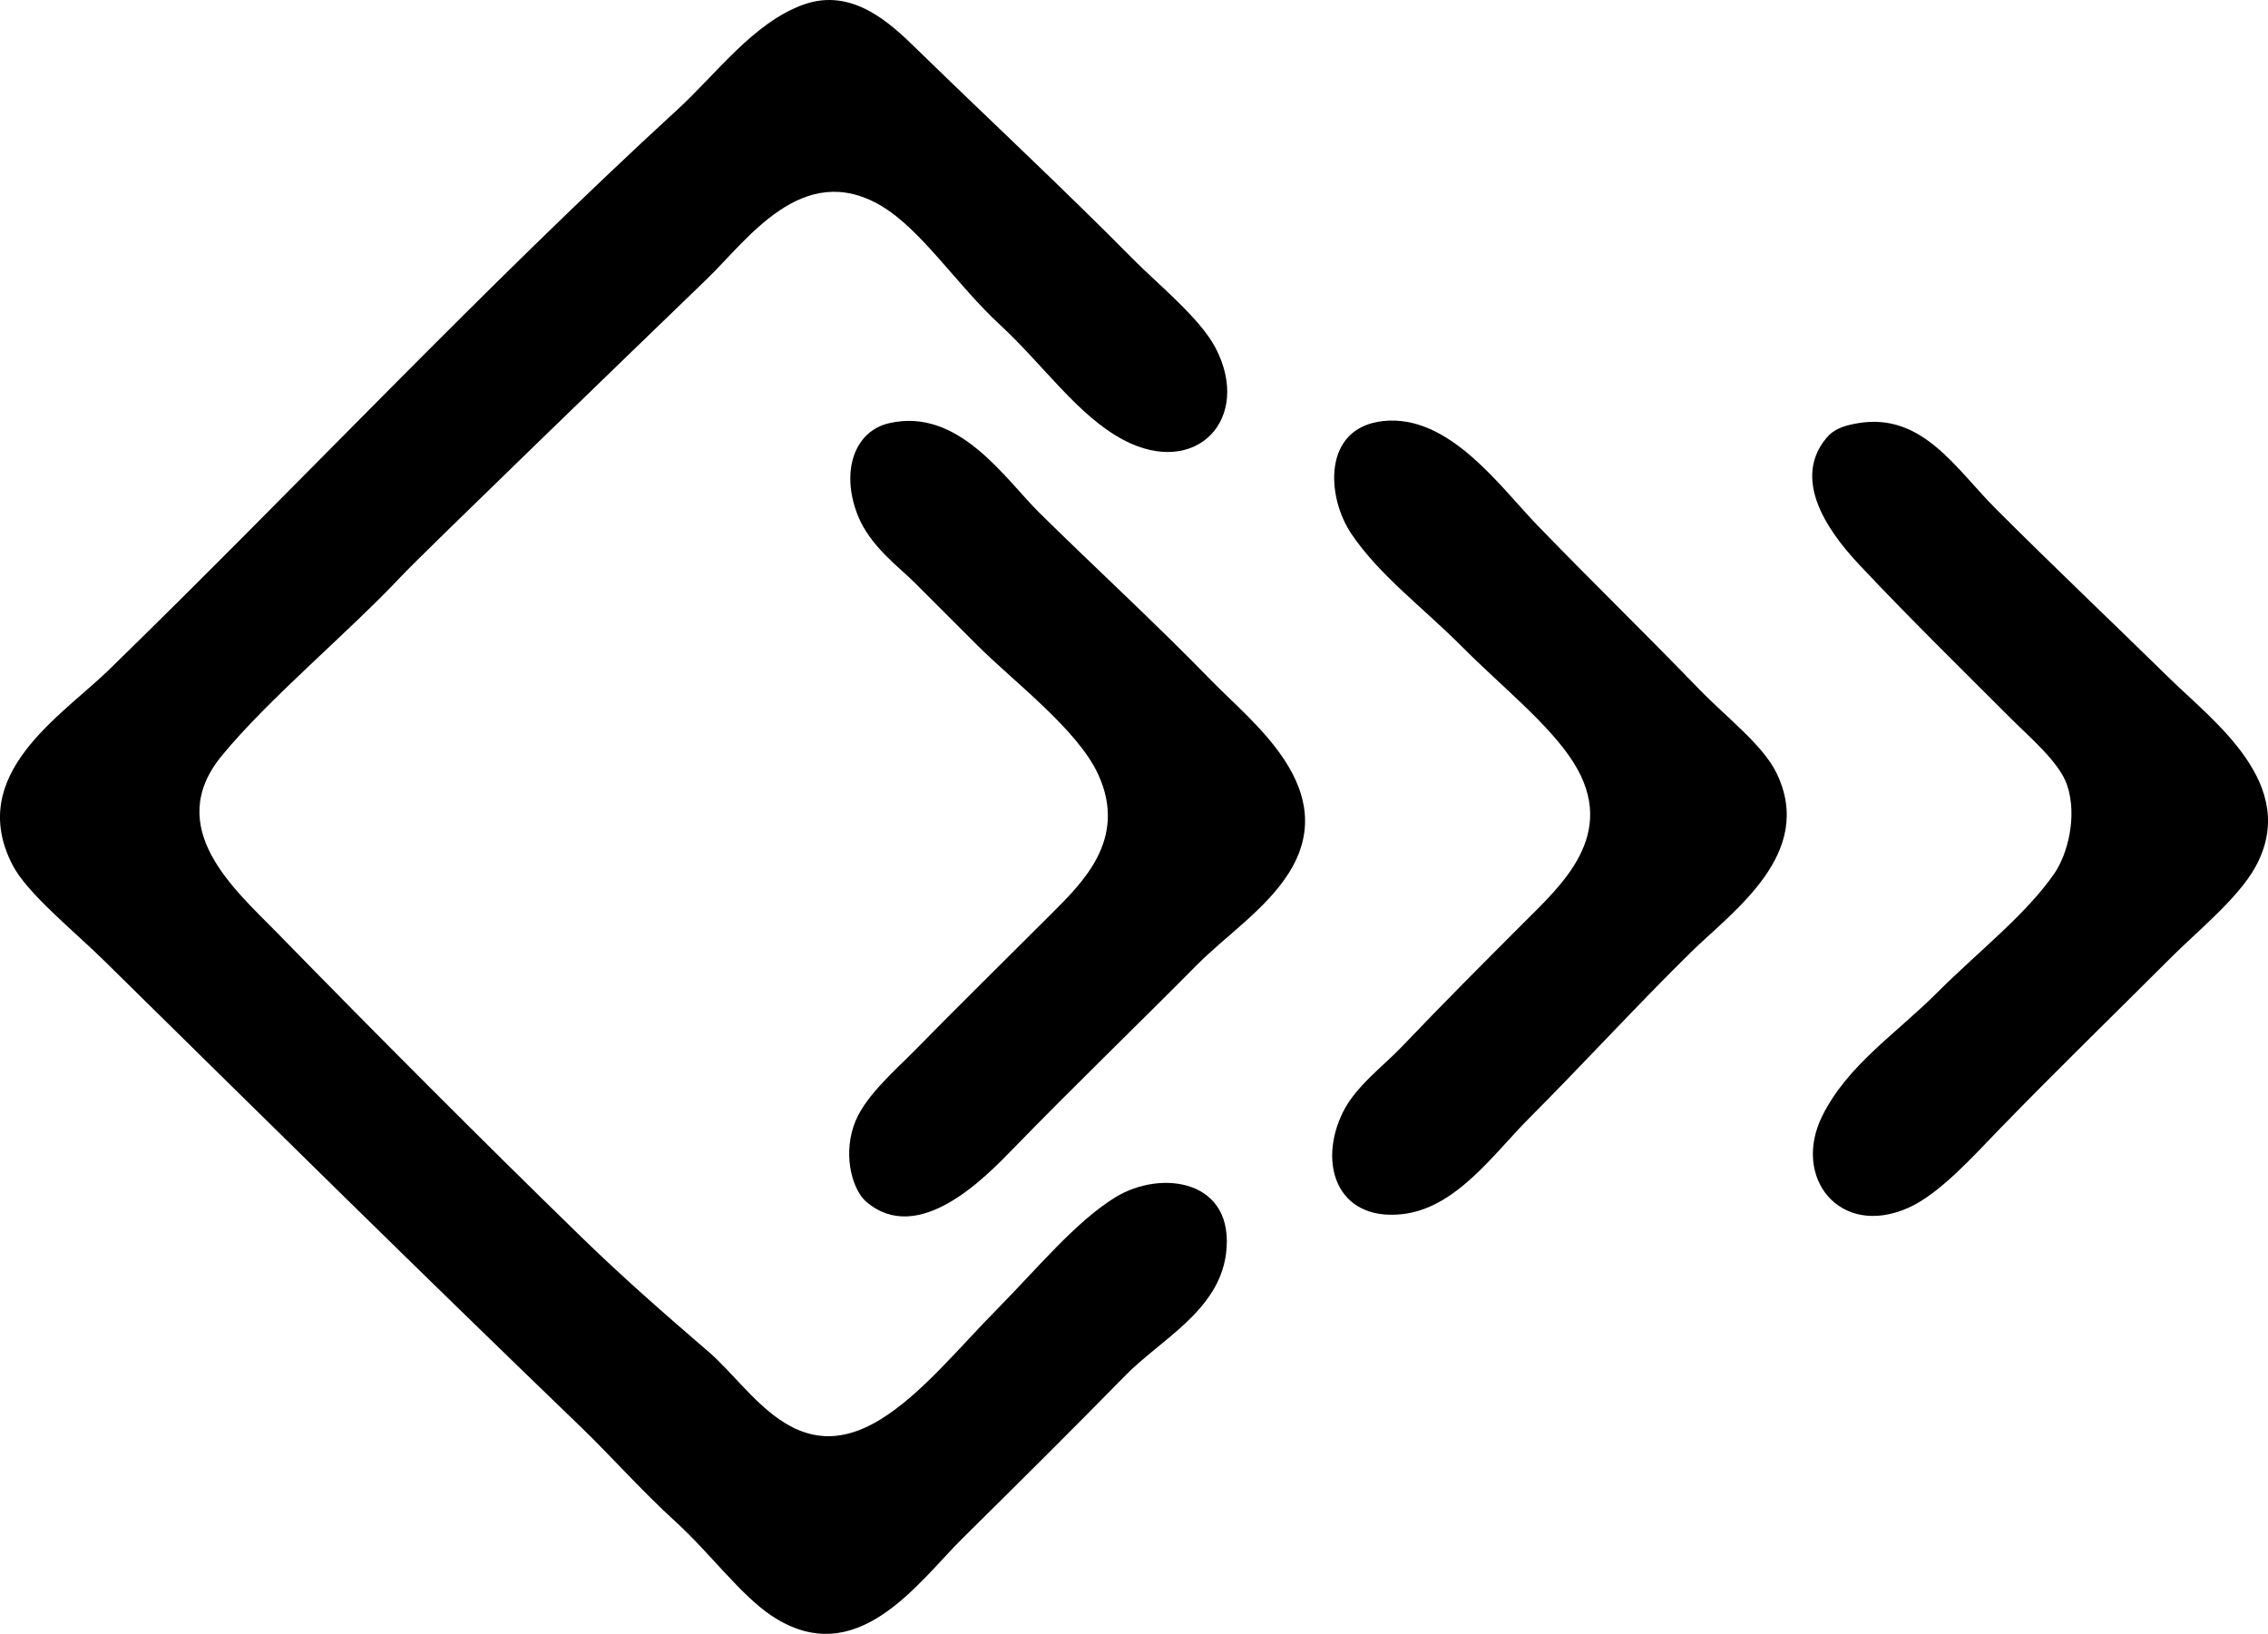 <?xml version="1.0" encoding="iso-8859-1"?>
<!-- Generator: Adobe Illustrator 19.2.0, SVG Export Plug-In . SVG Version: 6.00 Build 0)  -->
<svg version="1.1" xmlns="http://www.w3.org/2000/svg" xmlns:xlink="http://www.w3.org/1999/xlink" x="0px" y="0px"
	 viewBox="0 0 129.87 93.551" style="enable-background:new 0 0 129.87 93.551;" xml:space="preserve">
<g id="Snap_x5F_internet">
	<path style="fill-rule:evenodd;clip-rule:evenodd;" d="M22.995,32.977c-3.109,3.307-7.614,7.024-10.304,10.305
		c-3.379,4.12,0.785,7.682,3.115,10.064c5.823,5.957,11.594,11.75,17.493,17.493c2.385,2.322,4.779,4.41,7.309,6.59
		c2.457,2.117,4.962,6.832,9.825,3.834c2.348-1.447,4.481-4.098,6.709-6.35c2.213-2.237,4.433-4.945,6.71-6.351
		c2.643-1.632,6.904-1.022,6.35,3.235c-0.423,3.258-3.749,4.906-5.751,6.949c-3.156,3.22-6.087,6.121-9.346,9.346
		c-2.534,2.507-6.045,7.646-10.903,4.433c-1.785-1.18-3.556-3.61-5.512-5.392c-1.987-1.81-3.756-3.816-5.392-5.392
		c-9.33-8.987-17.961-17.51-27.318-26.719c-1.752-1.725-4.43-3.869-5.272-5.512c-2.656-5.183,2.812-8.515,5.512-11.142
		c10.928-10.64,21.301-21.75,32.59-32.111C41.042,4.21,43.137,1.302,46,0.267c2.809-1.015,5.011,1.094,6.47,2.517
		c4.094,3.991,8.42,8.012,12.461,12.102c1.359,1.375,3.787,3.334,4.673,5.032c2.119,4.061-1.106,7.472-5.271,5.272
		c-2.609-1.378-4.598-4.309-7.069-6.59c-2.475-2.283-4.506-5.467-6.83-6.829c-4.487-2.632-7.649,1.977-9.945,4.193
		C36.369,19.941,24.219,31.676,22.995,32.977z"/>
	<path style="fill-rule:evenodd;clip-rule:evenodd;" d="M79.189,24.11c3.778-0.418,6.692,3.746,8.867,5.991
		c3.146,3.248,5.965,5.979,9.226,9.346c1.589,1.641,3.65,3.197,4.433,4.792c2.27,4.625-2.483,7.92-4.912,10.305
		c-2.945,2.891-6.288,6.526-9.226,9.466c-2.068,2.067-4.203,5.182-7.309,5.512c-3.734,0.395-4.824-2.941-3.355-5.871
		c0.734-1.466,2.319-2.628,3.355-3.715c2.399-2.517,4.555-4.669,6.949-7.069c2.154-2.159,5.504-5.08,2.875-9.225
		c-1.379-2.175-4.116-4.343-6.35-6.59c-2.254-2.267-4.723-4.073-6.35-6.47C75.942,28.445,75.718,24.495,79.189,24.11z"/>
	<path style="fill-rule:evenodd;clip-rule:evenodd;" d="M50.913,24.231c3.987-0.918,6.629,3.182,8.626,5.152
		c3.055,3.014,6.691,6.357,9.825,9.585c2.335,2.404,7.467,6.225,4.433,11.023c-1.31,2.071-3.635,3.617-5.272,5.271
		c-3.376,3.412-6.927,6.824-10.544,10.544c-1.585,1.631-5.403,5.567-8.387,2.995c-0.711-0.612-1.331-2.448-0.719-4.313
		c0.533-1.622,2.273-3.089,3.475-4.312c2.469-2.516,5.283-5.283,7.788-7.788c1.798-1.799,4.455-4.296,2.756-8.028
		c-1.177-2.586-4.859-5.335-6.949-7.429c-1.235-1.236-2.411-2.41-3.595-3.594c-0.861-0.861-2.535-2.063-3.235-3.835
		C48.135,27.024,48.899,24.694,50.913,24.231z"/>
	<path style="fill-rule:evenodd;clip-rule:evenodd;" d="M106.387,24.231c3.685-0.626,5.597,2.602,7.908,4.912
		c3.219,3.219,6.666,6.491,9.945,9.705c2.513,2.464,7.482,6.094,4.913,10.784c-0.984,1.795-3.383,3.741-4.793,5.151
		c-3.057,3.058-6.627,6.532-9.825,9.825c-1.536,1.582-3.464,3.753-5.272,4.553c-3.919,1.735-6.669-1.74-4.913-5.271
		c1.445-2.905,4.209-4.688,6.59-7.069c2.372-2.371,5.076-4.45,6.71-6.829c0.715-1.042,1.324-3.216,0.719-5.032
		c-0.435-1.307-2.145-2.744-3.235-3.835c-2.891-2.891-5.953-5.898-8.627-8.746c-1.273-1.355-4.141-4.666-1.917-7.309
		C104.974,24.613,105.473,24.386,106.387,24.231z"/>
</g>
<g id="Layer_1">
</g>
</svg>
